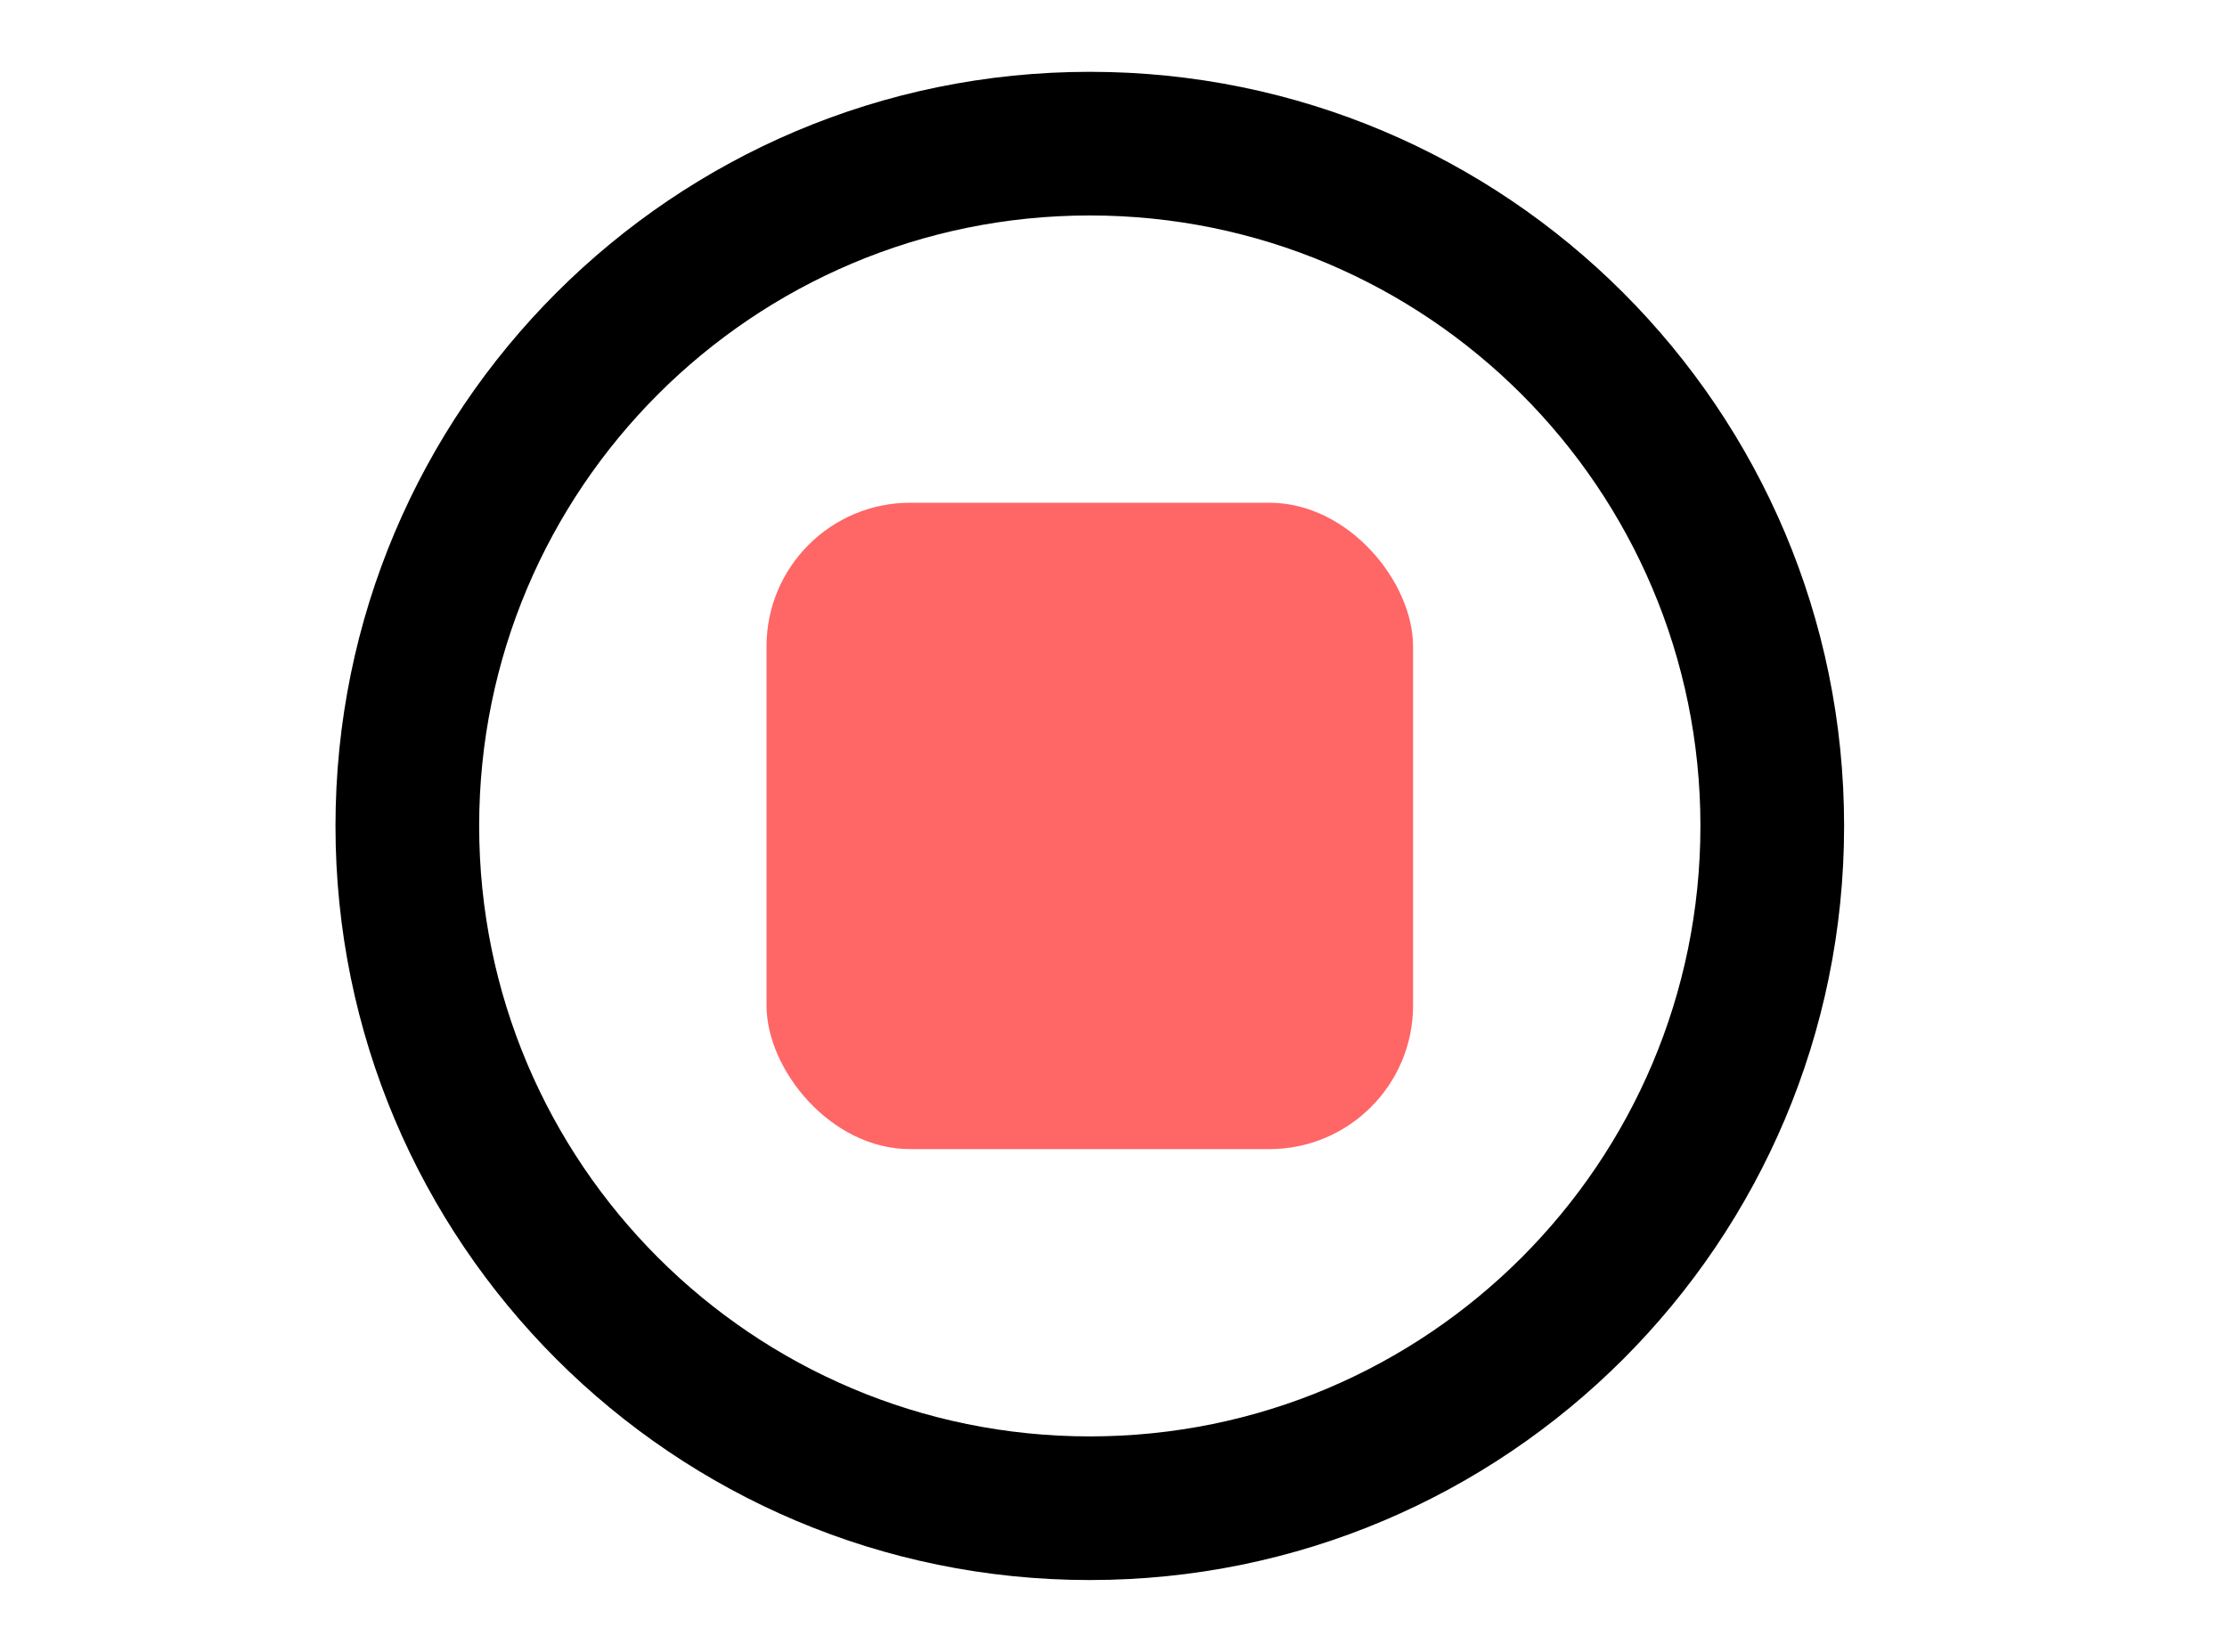 <?xml version="1.0" encoding="UTF-8"?>
<svg width="31px" height="23px" viewBox="0 0 31 23" version="1.1" xmlns="http://www.w3.org/2000/svg" xmlns:xlink="http://www.w3.org/1999/xlink">
    <title></title>
    <g id="Web-RTC" stroke="none" stroke-width="1" fill-rule="evenodd">
        <g id="icon-停止录制--normal" transform="translate(0.17, 0)">
            <path d="M15,1 C20.799,1 25.5,5.701 25.5,11.5 C25.5,17.299 20.799,22 15,22 C9.201,22 4.5,17.299 4.5,11.5 C4.5,5.701 9.201,1 15,1 Z M15,3 C10.306,3 6.5,6.806 6.5,11.5 C6.5,16.194 10.306,20 15,20 C19.694,20 23.5,16.194 23.5,11.5 C23.5,6.806 19.694,3 15,3 Z" id="椭圆形备份-6"  fill-rule="nonzero"></path>
            <rect id="矩形" fill="#FF6666" x="10.5" y="7" width="9" height="9" rx="2"></rect>
            <rect id="矩形" fill-opacity="0" fill="#D8D8D8" x="0" y="0" width="30" height="23"></rect>
        </g>
    </g>
</svg>
